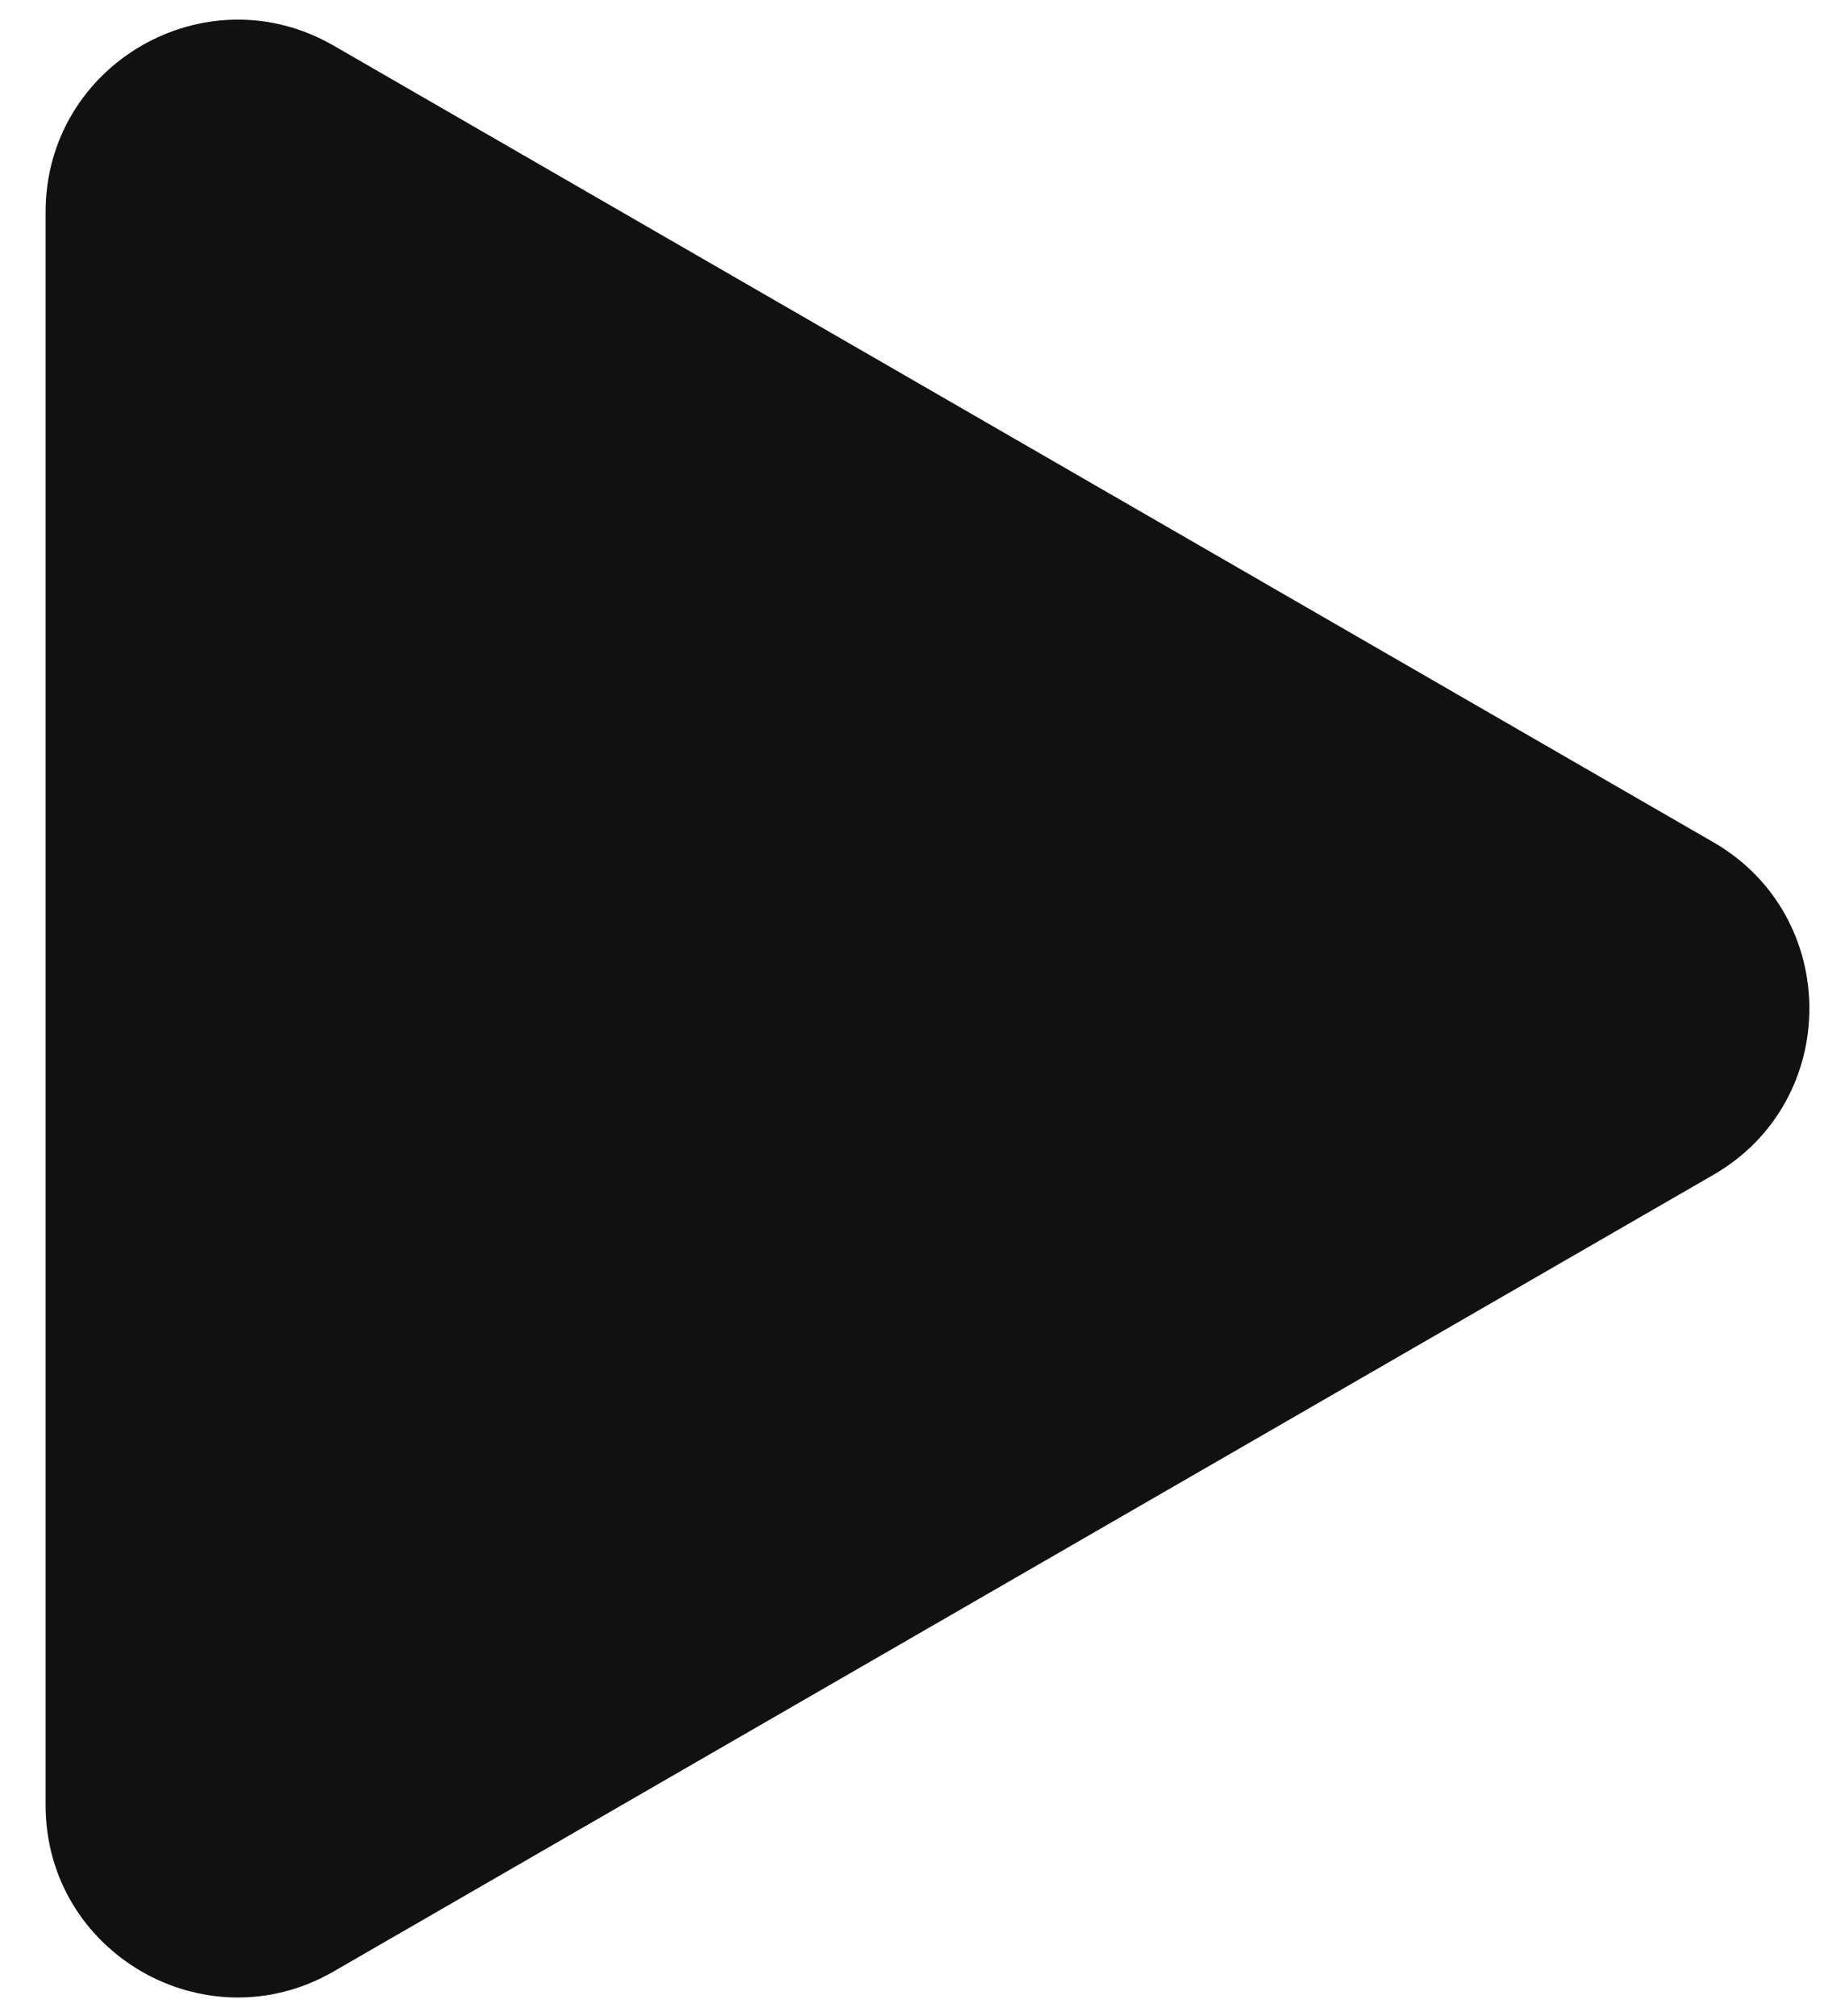 <svg width="19" height="21" viewBox="0 0 19 21" fill="#111111" xmlns="http://www.w3.org/2000/svg">
<path d="M17.848 8.773C19.181 9.543 19.181 11.468 17.848 12.237L3.475 20.535C2.142 21.305 0.475 20.343 0.475 18.803L0.475 2.208C0.475 0.668 2.142 -0.294 3.475 0.475L17.848 8.773Z" />
</svg>
